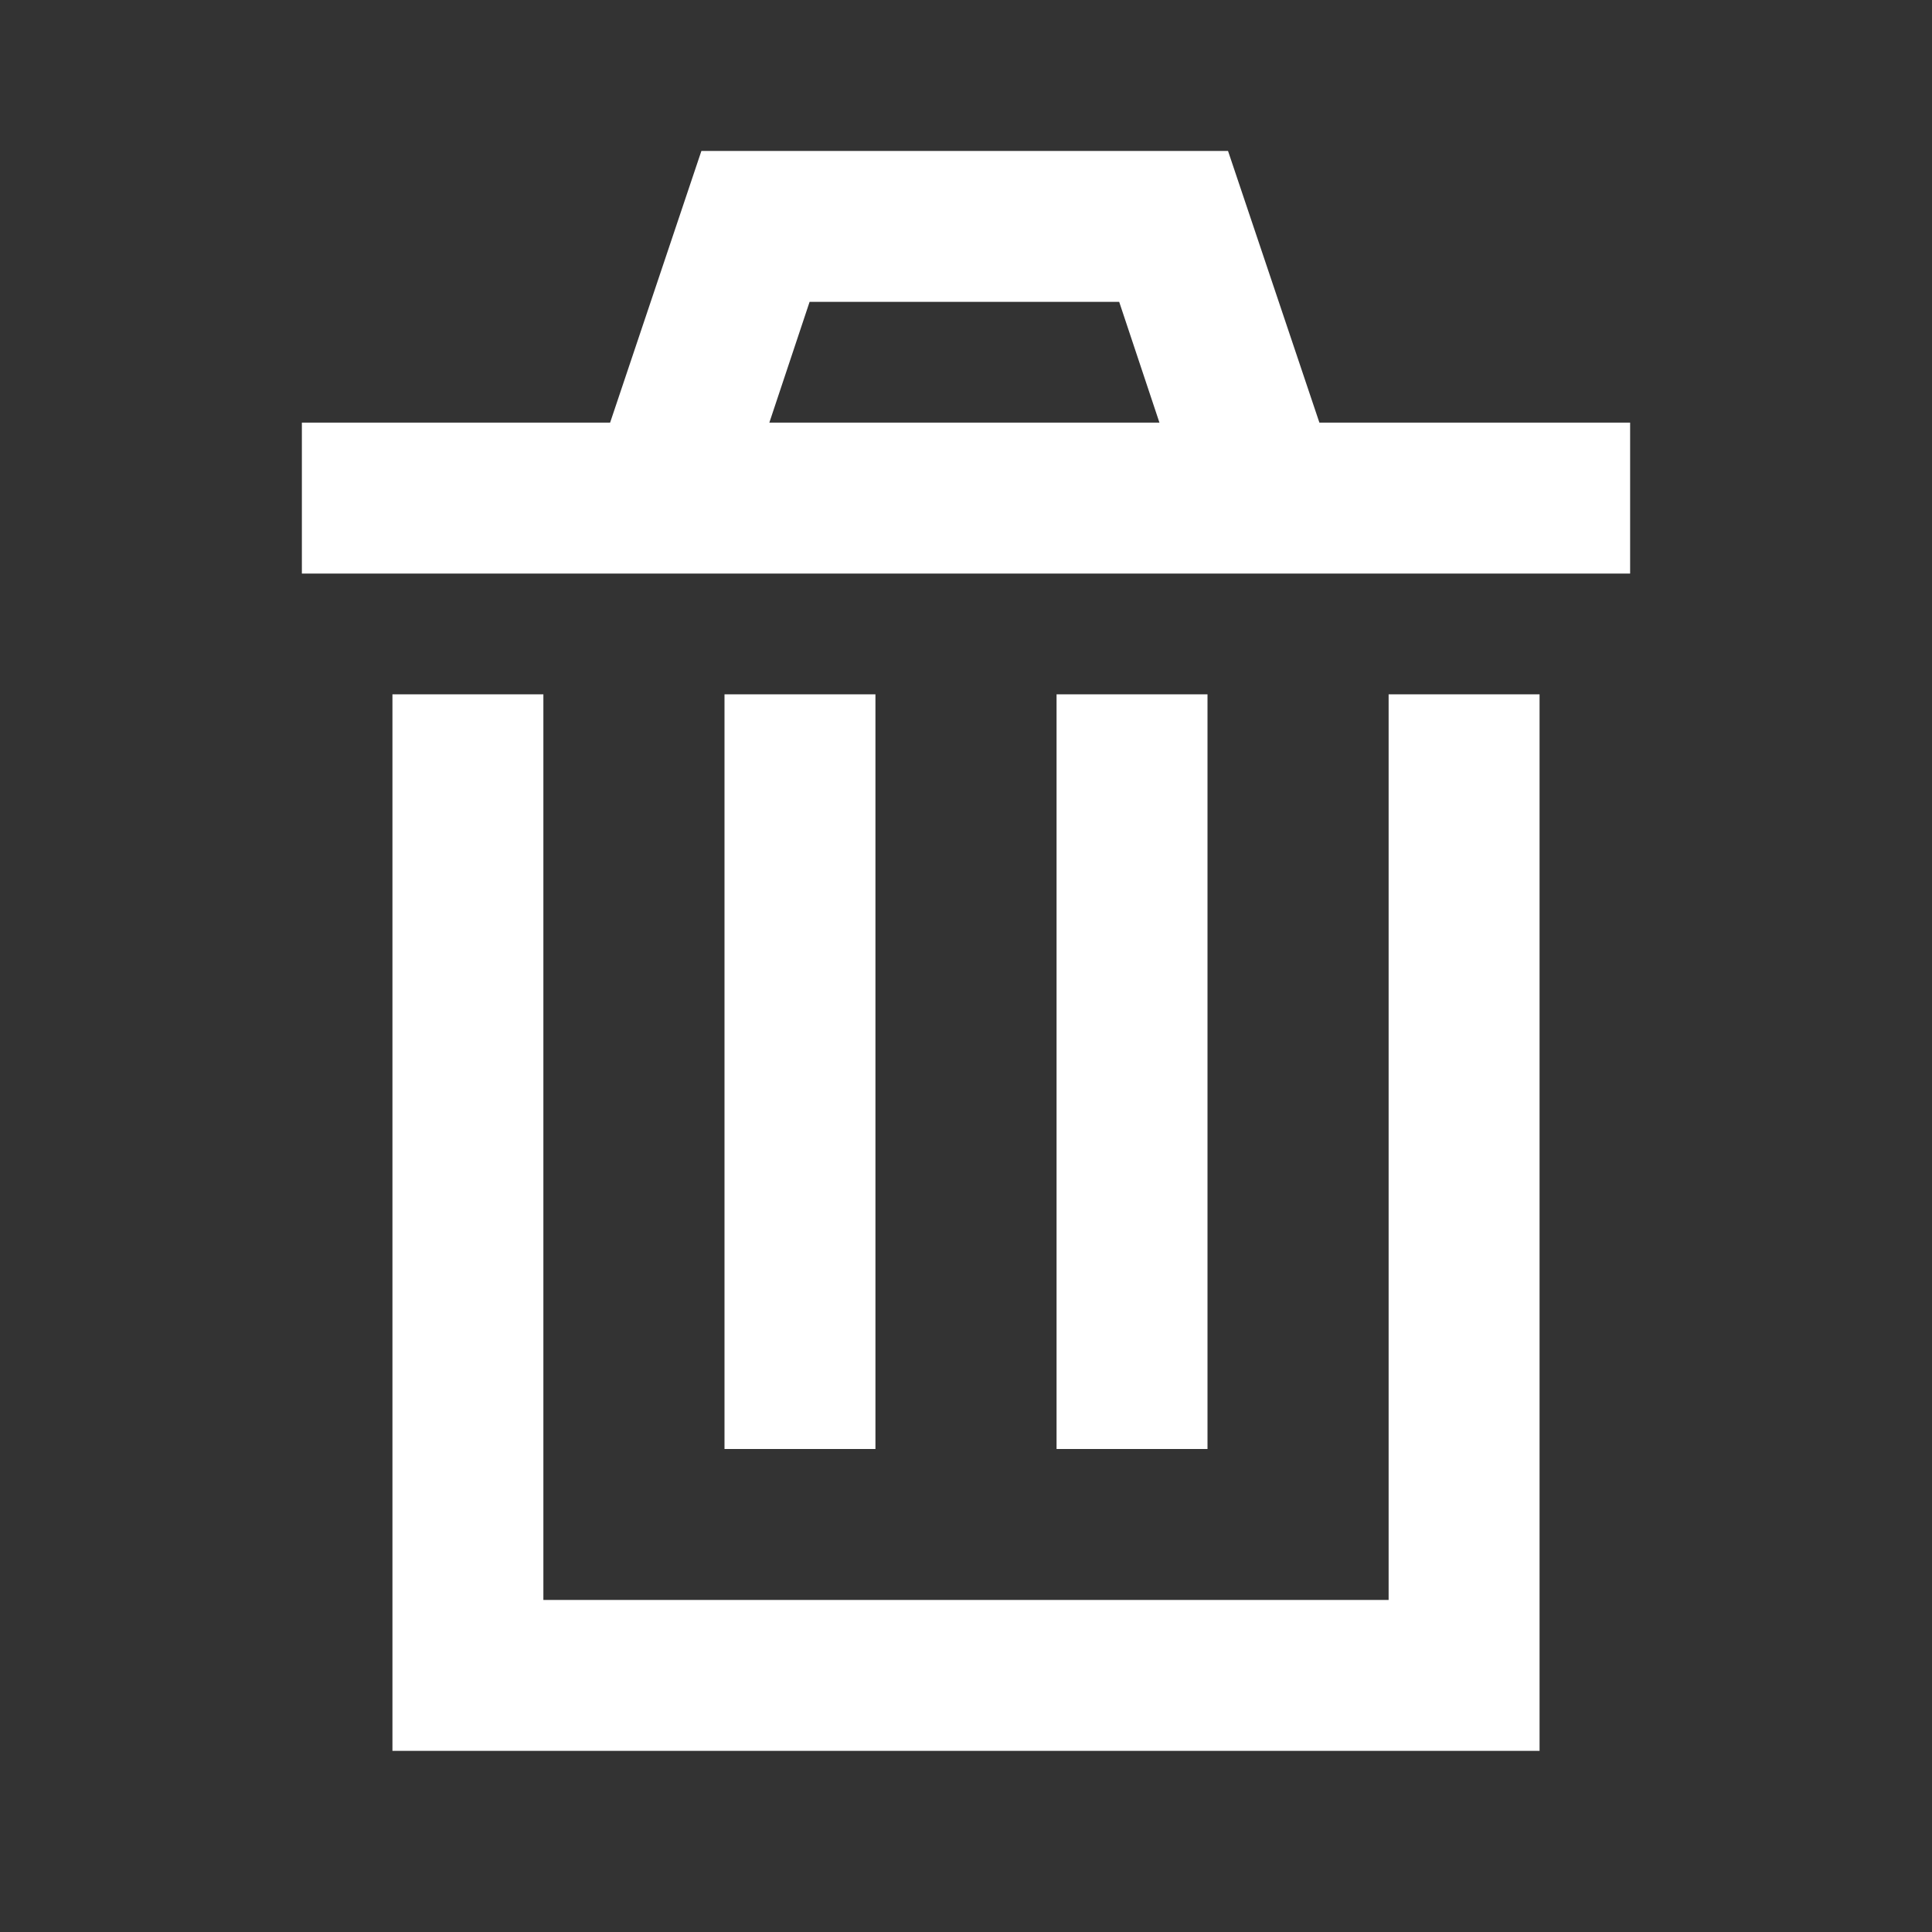 <svg id="trash_withe" xmlns="http://www.w3.org/2000/svg" viewBox="0 0 24 24">
  <rect x="0" y="0" width="24" height="24" fill="#333333" stroke="none"/>
  <defs>
    <style>
      .cls-1 {
        fill: none;
      }

      .cls-2 {
        fill: #fff;
      }
    </style>
  </defs>
  <g id="_x36_4px_boxes">
    <rect id="Rectangle_39" data-name="Rectangle 39" class="cls-1" width="24" height="24"/>
  </g>
  <g id="Production" transform="translate(3.75 1.875)">
    <g id="Group_39" data-name="Group 39">
      <path id="Path_39" data-name="Path 39" class="cls-2" d="M22.64,8.375,21.505,5H14.963L13.829,8.375H10V10.25H26.5V8.375Zm-6.833,0,.5-1.5h3.846l.5,1.5ZM23.5,23H13V11.75H11.125V24.875h14.25V11.75H23.5ZM15.25,11.75v9.375h1.875V11.75Zm4.125,0v9.375H21.25V11.75Z" transform="translate(-10 -5)"/>
    </g>
  </g>
</svg>
